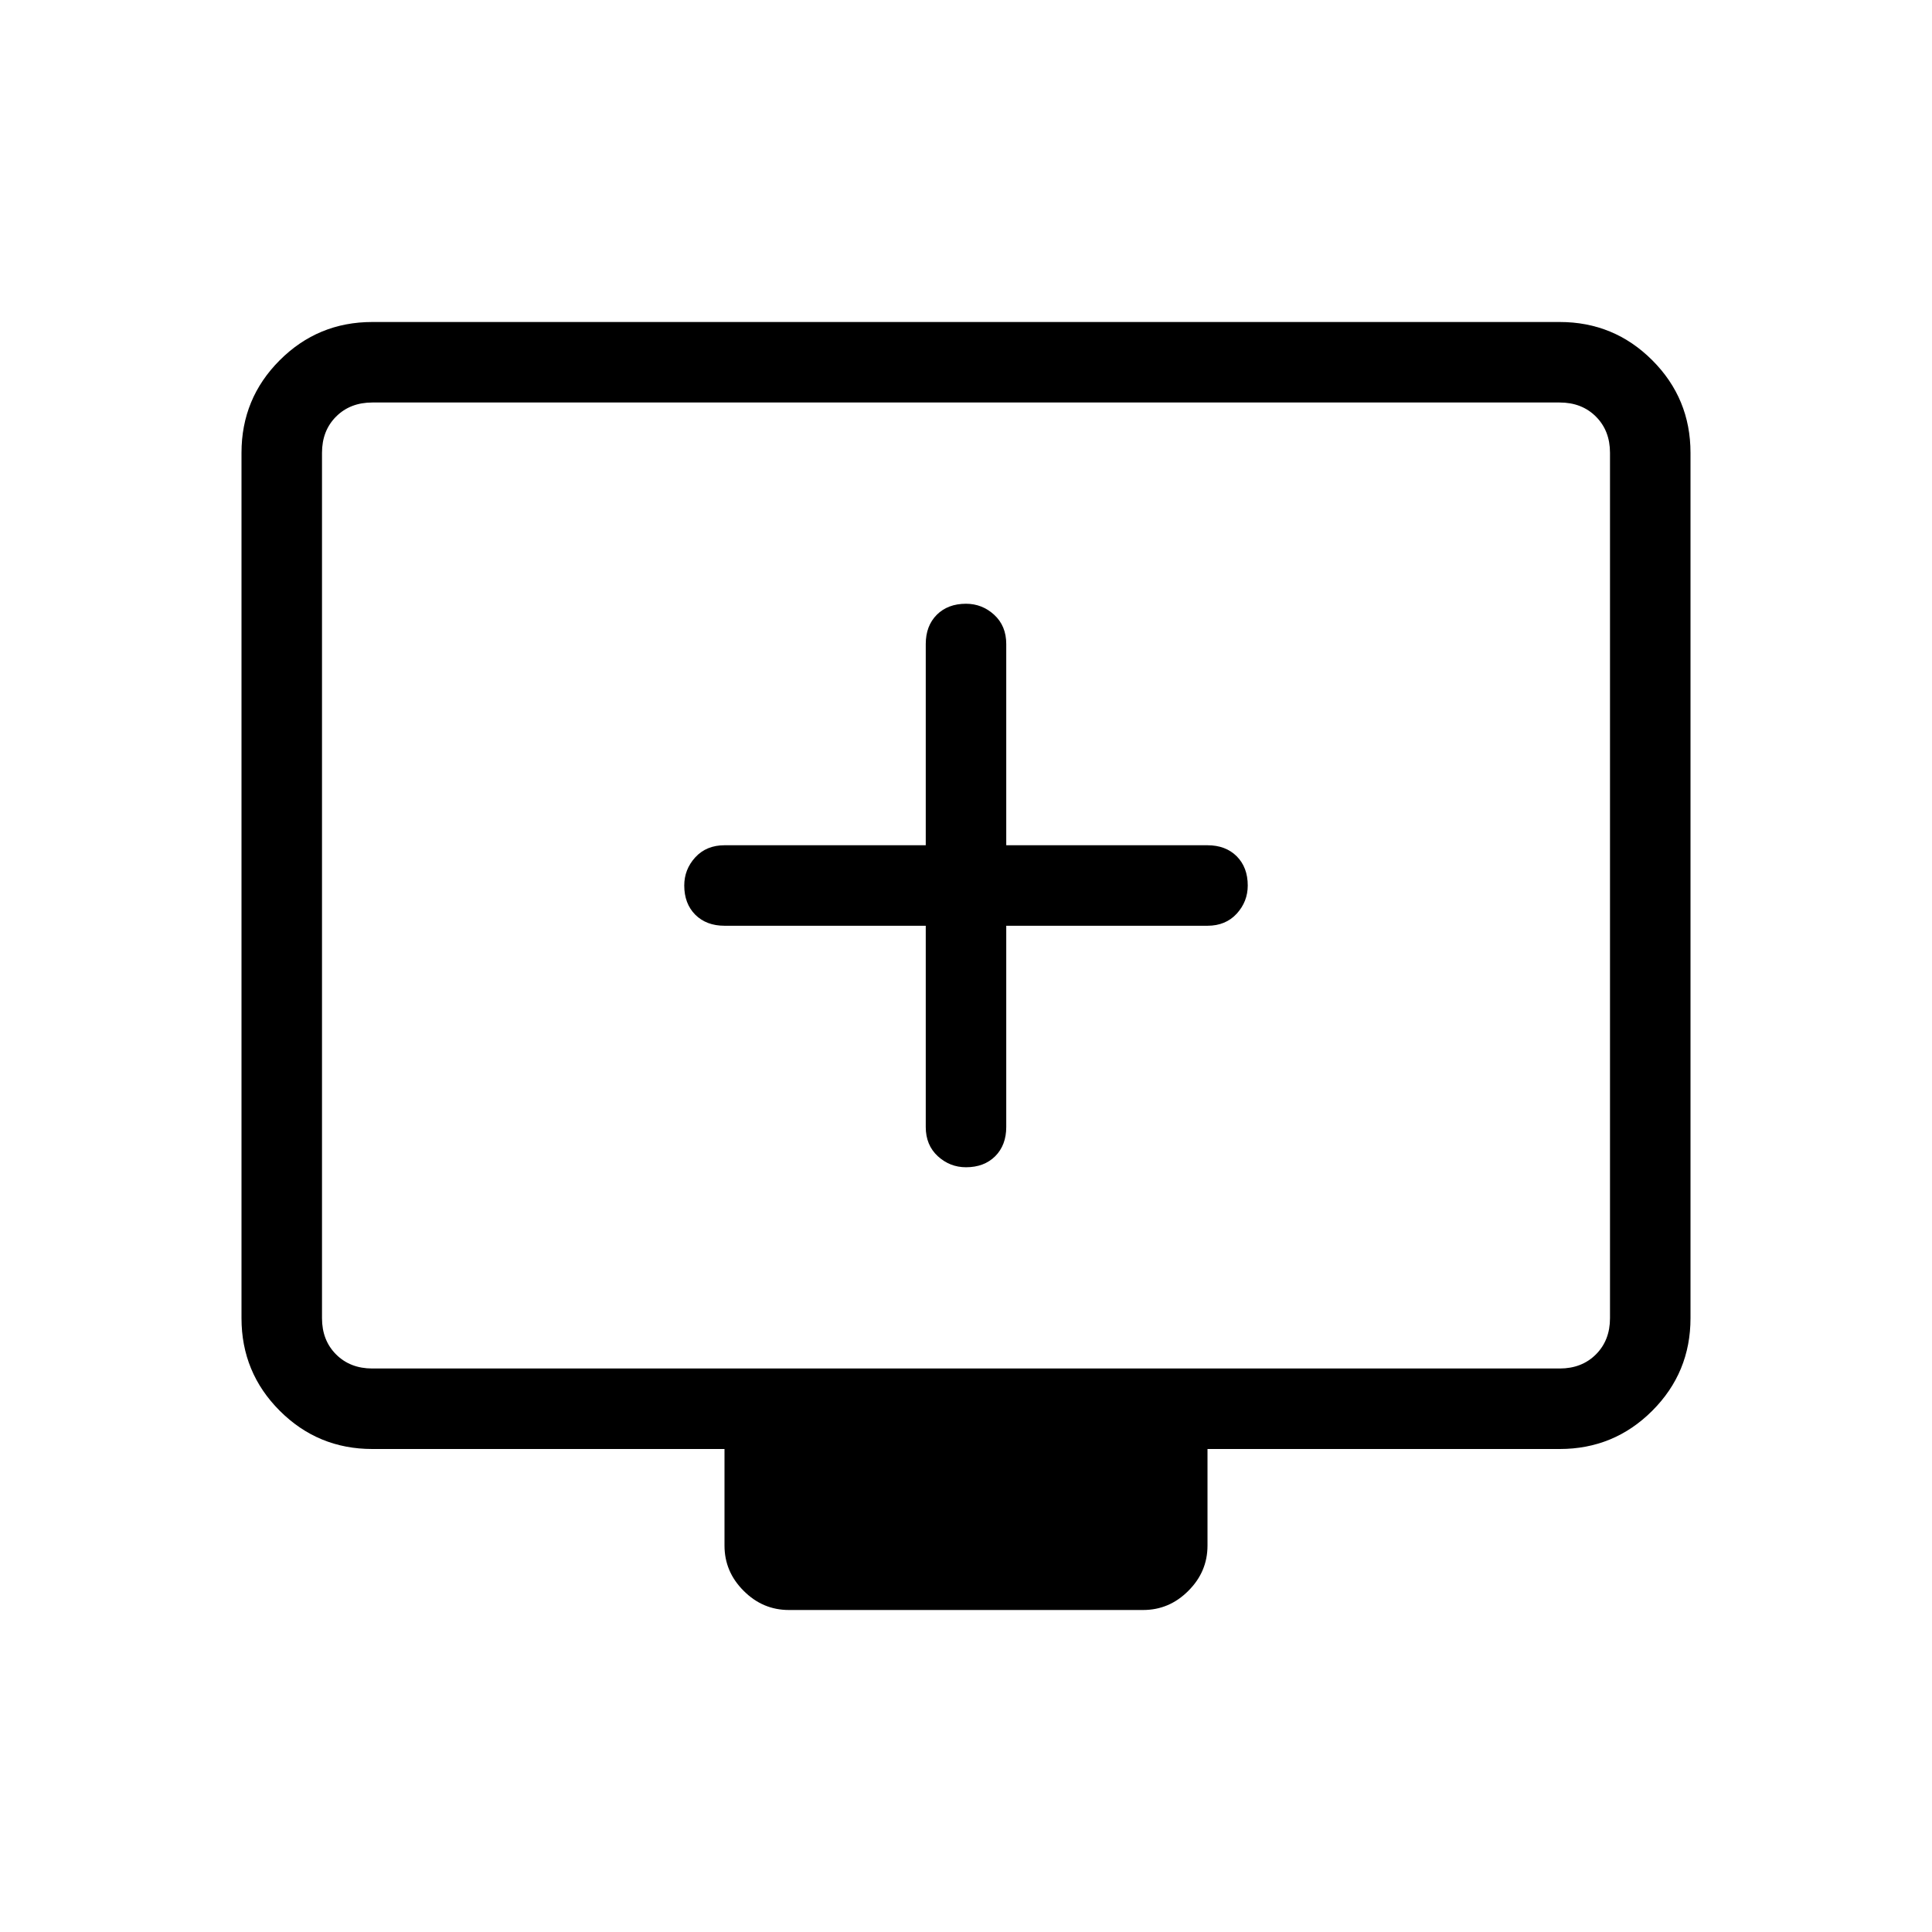 <svg xmlns="http://www.w3.org/2000/svg" height="24" width="24"><path d="M12 14.5Q12.225 14.5 12.363 14.363Q12.5 14.225 12.5 14V11.5H15Q15.225 11.5 15.363 11.35Q15.5 11.2 15.5 11Q15.5 10.775 15.363 10.637Q15.225 10.5 15 10.5H12.5V8Q12.5 7.775 12.35 7.637Q12.2 7.5 12 7.5Q11.775 7.5 11.637 7.637Q11.5 7.775 11.5 8V10.5H9Q8.775 10.5 8.637 10.65Q8.5 10.8 8.5 11Q8.5 11.225 8.637 11.363Q8.775 11.5 9 11.5H11.5V14Q11.5 14.225 11.65 14.363Q11.8 14.5 12 14.5ZM9.8 20Q9.475 20 9.238 19.762Q9 19.525 9 19.2V18H4.625Q3.95 18 3.475 17.525Q3 17.05 3 16.375V5.625Q3 4.95 3.475 4.475Q3.95 4 4.625 4H19.375Q20.05 4 20.525 4.475Q21 4.95 21 5.625V16.375Q21 17.05 20.525 17.525Q20.05 18 19.375 18H15V19.2Q15 19.525 14.762 19.762Q14.525 20 14.2 20ZM4.625 17H19.375Q19.65 17 19.825 16.825Q20 16.65 20 16.375V5.625Q20 5.35 19.825 5.175Q19.65 5 19.375 5H4.625Q4.35 5 4.175 5.175Q4 5.35 4 5.625V16.375Q4 16.65 4.175 16.825Q4.35 17 4.625 17ZM4 17Q4 17 4 16.825Q4 16.65 4 16.375V5.625Q4 5.35 4 5.175Q4 5 4 5Q4 5 4 5.175Q4 5.35 4 5.625V16.375Q4 16.65 4 16.825Q4 17 4 17Z"/></svg>